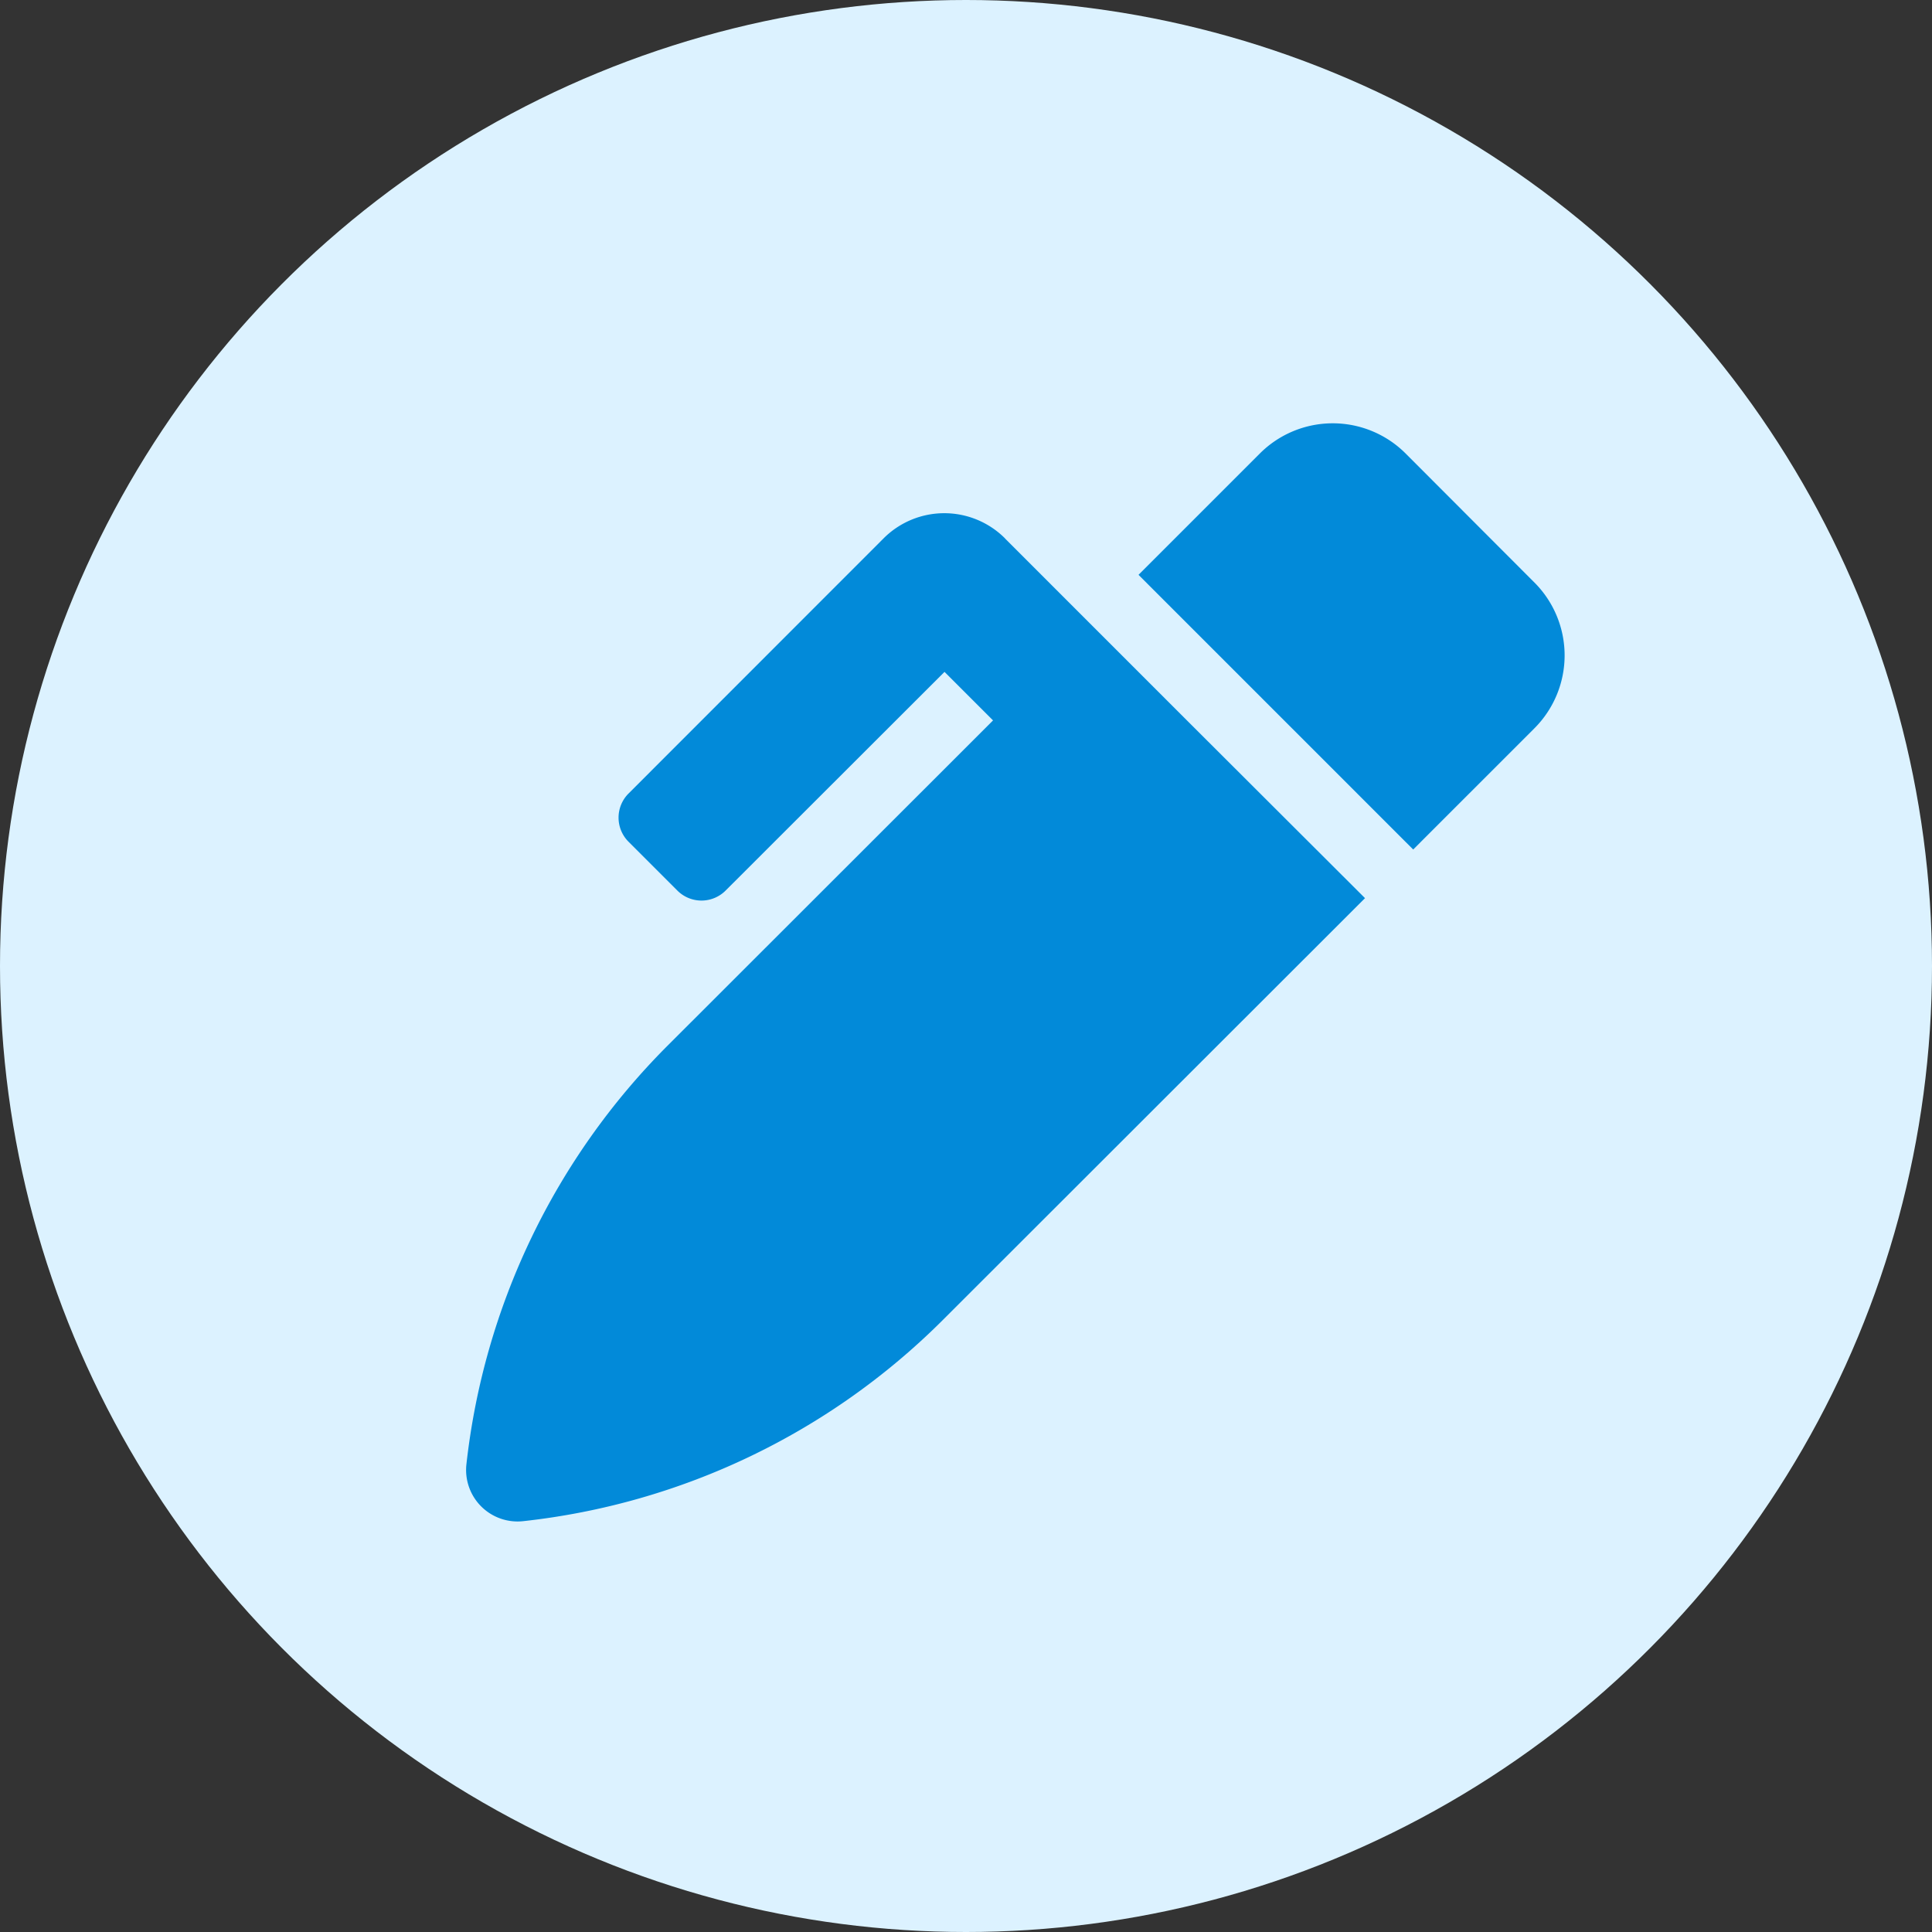 <svg xmlns="http://www.w3.org/2000/svg" width="17" height="17" viewBox="0 0 17 17">
  <rect x="0" y="0" width="17" height="17" fill="#333333" stroke="none"/>
  <g id="tag_17" transform="translate(-337 -4926)">
    <circle id="Эллипс_4" data-name="Эллипс 4" cx="8.5" cy="8.5" r="8.5" transform="translate(337 4926)" fill="#dcf2ff"/>
    <path id="pen-alt" d="M9.392,1.4,8.257.263a.907.907,0,0,0-1.282,0L5.907,1.331,8.324,3.748,9.392,2.68A.907.907,0,0,0,9.392,1.4ZM4.732,1.01a.755.755,0,0,0-1.068,0L1.421,3.254a.3.3,0,0,0,0,.427l.427.427a.3.3,0,0,0,.427,0L4.2,2.185l.427.427L1.763,5.474A6.176,6.176,0,0,0-.007,9.158v0a.453.453,0,0,0,.5.5A6.175,6.175,0,0,0,4.181,7.892L7.9,4.176,6.334,2.613l-1.6-1.6Z" transform="translate(341.111 4929.727)" fill="#028ad9"/>
  </g>
</svg>
